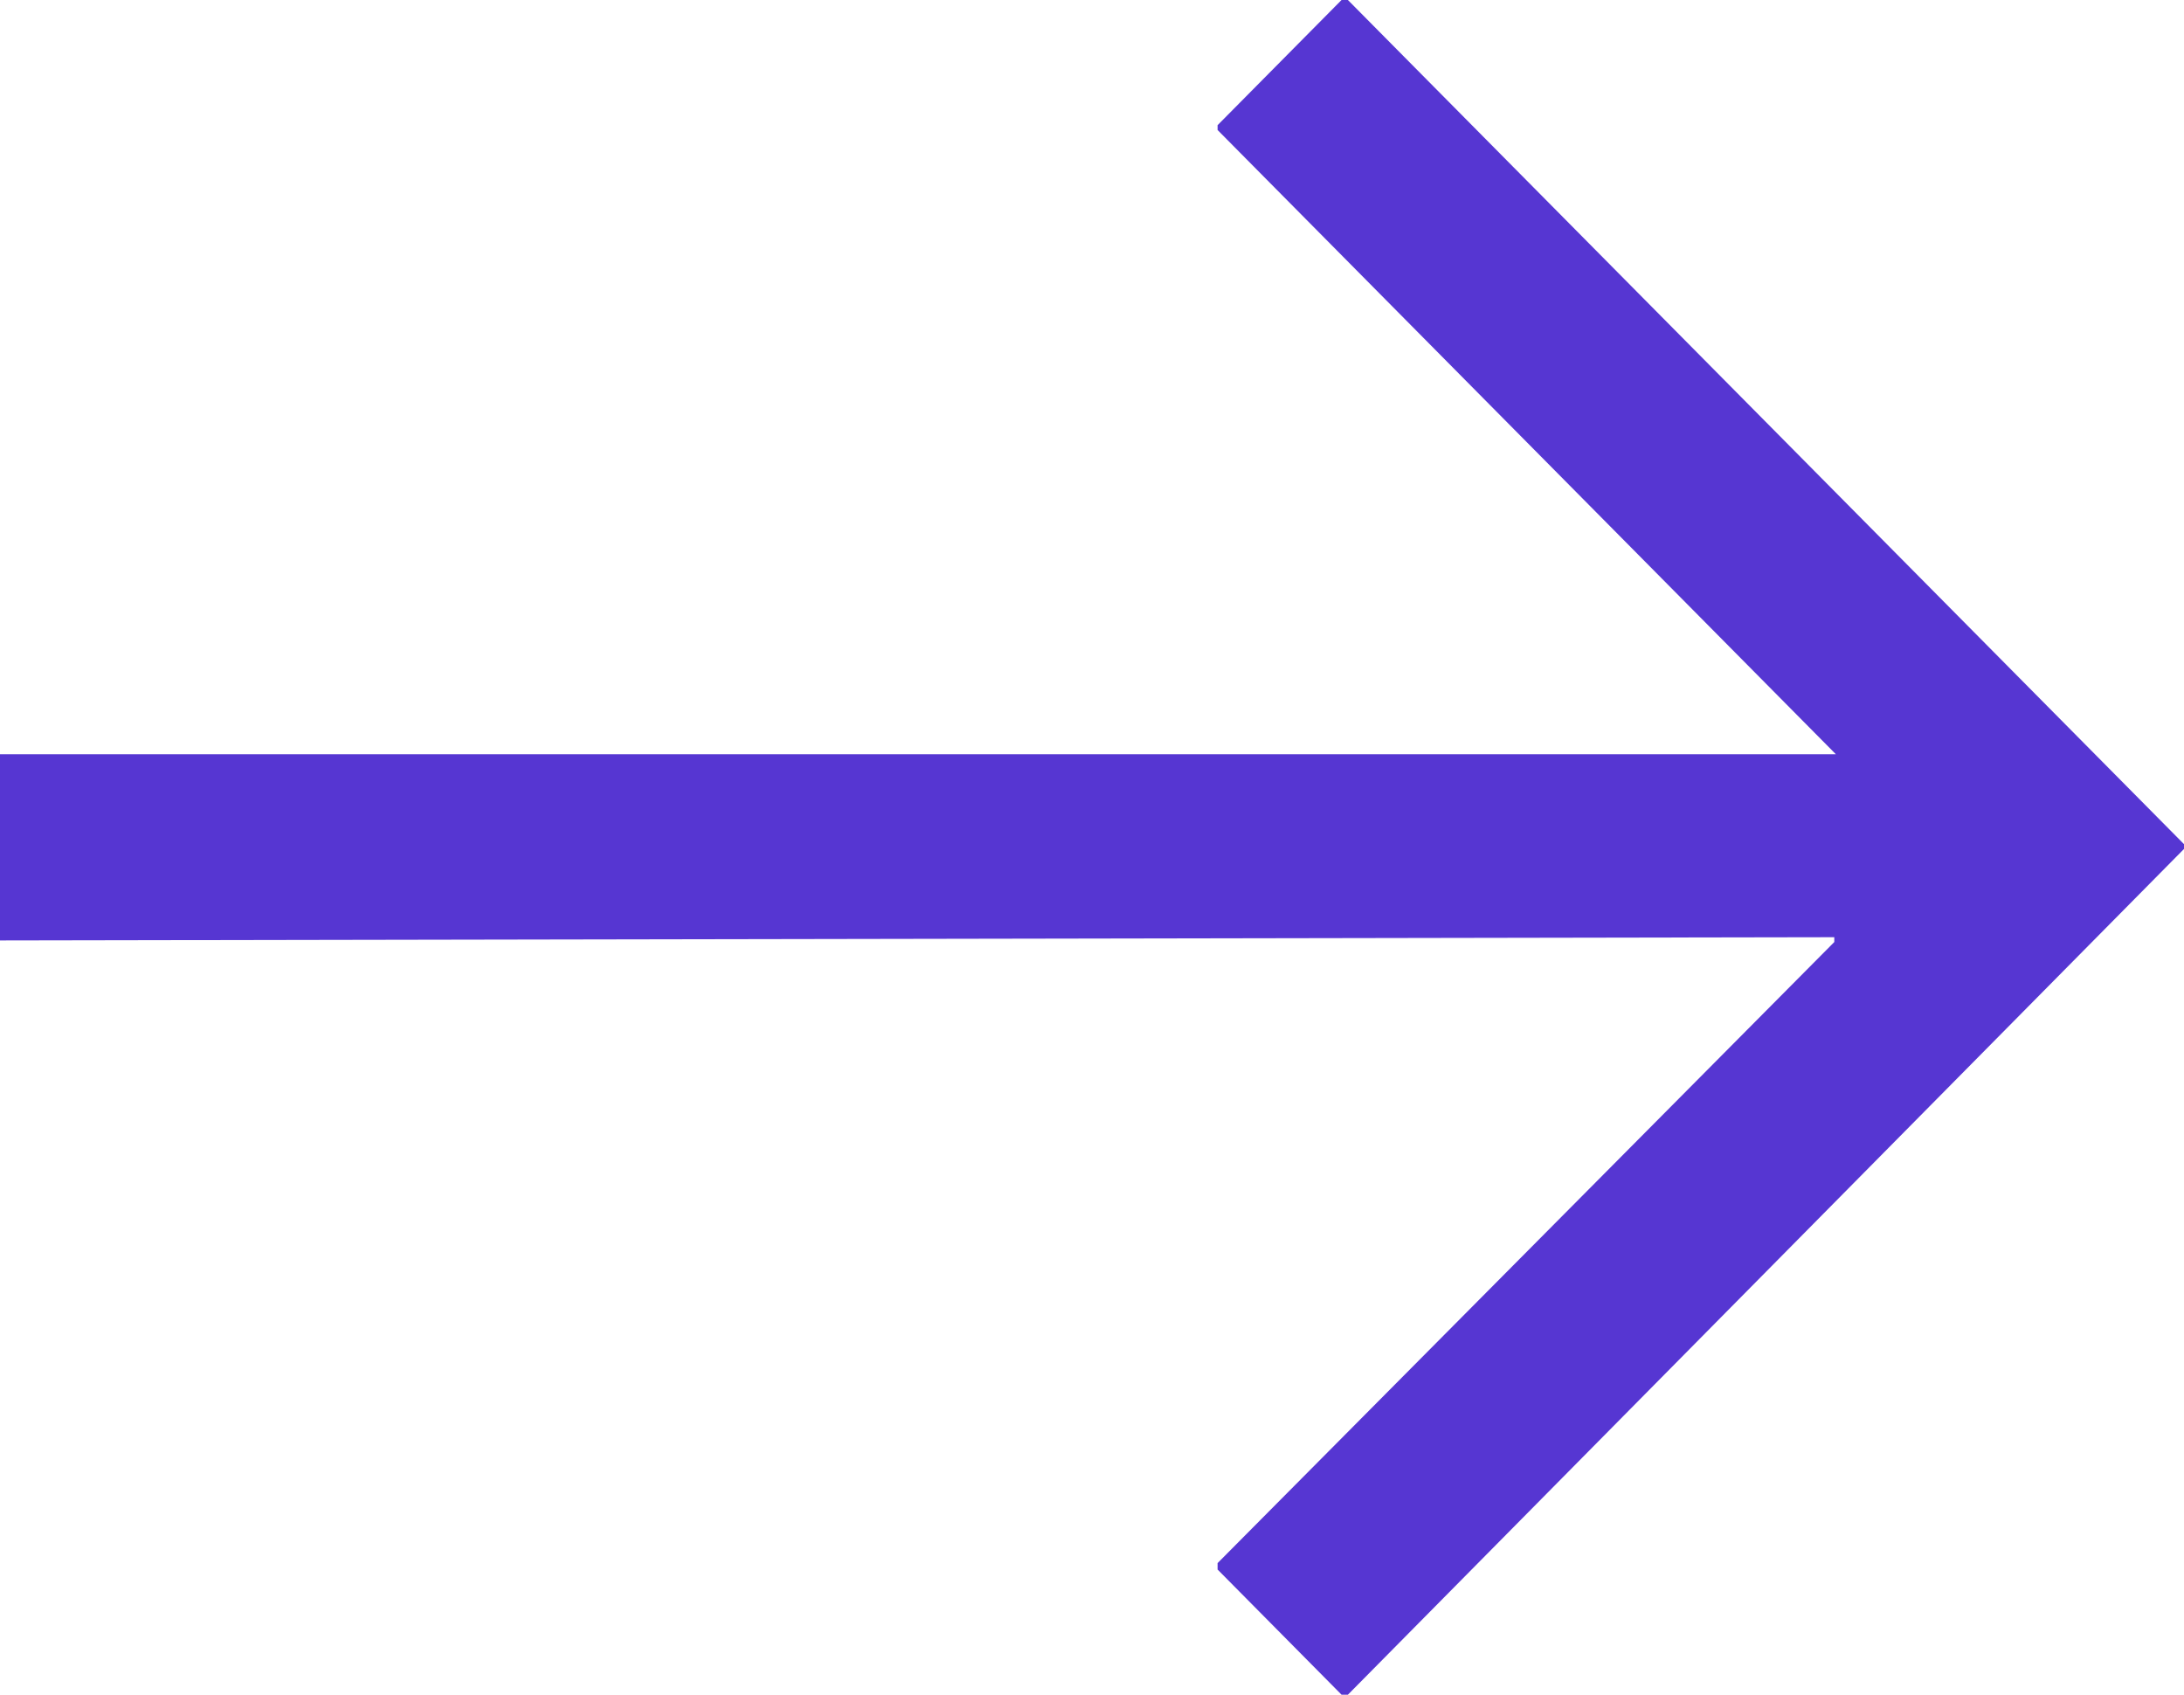 <svg width="58" height="45" viewBox="0 0 58 45" fill="none" xmlns="http://www.w3.org/2000/svg">
<path d="M48.755 20.028H0V24.972L48.713 24.886V25.014L32.335 41.506V41.548V41.676L35.627 45H35.796L58 22.543V22.415L35.796 0H35.627L32.335 3.324V3.452L48.755 20.028Z" fill="#5636D2"/>
</svg>
